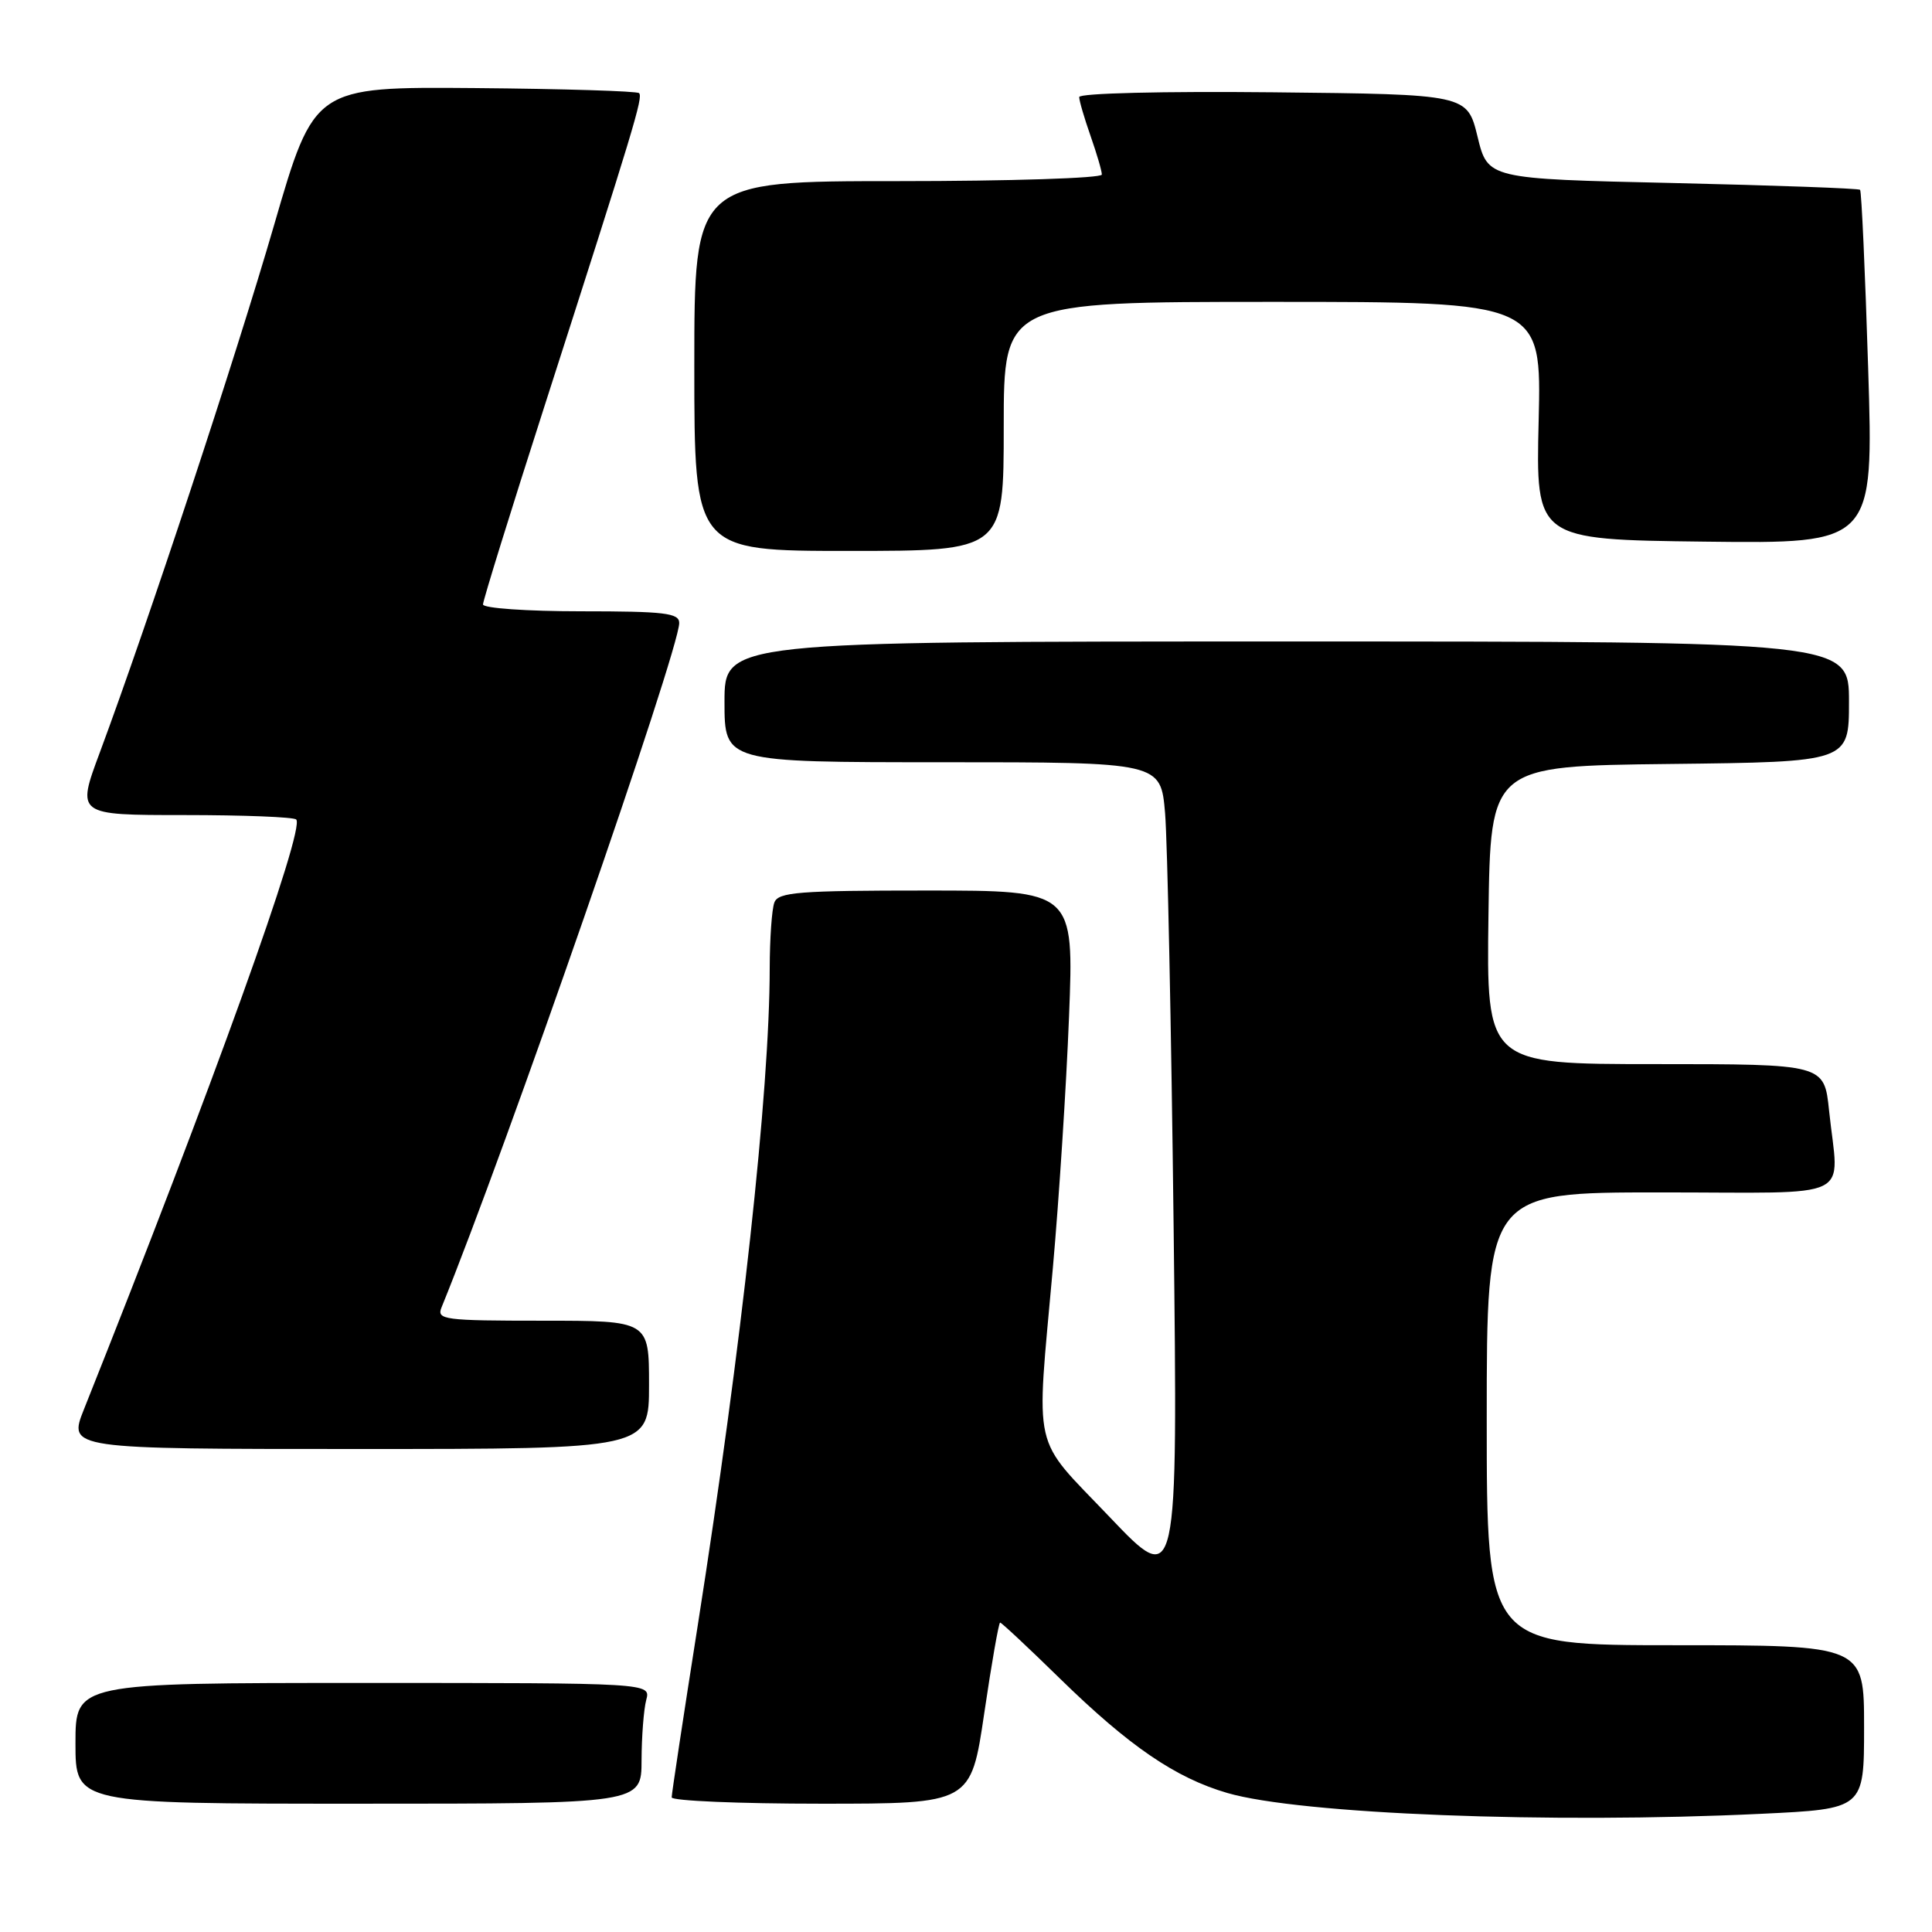 <?xml version="1.0" encoding="UTF-8" standalone="no"?>
<!DOCTYPE svg PUBLIC "-//W3C//DTD SVG 1.1//EN" "http://www.w3.org/Graphics/SVG/1.1/DTD/svg11.dtd" >
<svg xmlns="http://www.w3.org/2000/svg" xmlns:xlink="http://www.w3.org/1999/xlink" version="1.1" viewBox="0 0 256 256">
 <g >
 <path fill="currentColor"
d=" M 233.34 240.34 C 247.00 239.69 247.00 239.69 247.00 228.84 C 247.00 218.00 247.00 218.00 222.00 218.00 C 197.00 218.00 197.00 218.00 197.00 188.00 C 197.00 158.00 197.00 158.00 220.00 158.00 C 246.29 158.00 243.63 159.29 242.36 147.15 C 241.72 141.00 241.72 141.00 219.34 141.00 C 196.96 141.00 196.96 141.00 197.23 121.25 C 197.50 101.50 197.50 101.50 221.25 101.23 C 245.00 100.96 245.00 100.96 245.00 92.98 C 245.00 85.00 245.00 85.00 170.50 85.00 C 96.00 85.00 96.00 85.00 96.00 93.00 C 96.00 101.00 96.00 101.00 124.90 101.00 C 153.80 101.00 153.80 101.00 154.38 107.75 C 154.69 111.46 155.20 136.10 155.51 162.50 C 156.07 210.50 156.07 210.50 147.03 201.01 C 136.60 190.06 137.28 193.03 139.51 168.00 C 140.32 158.93 141.29 143.96 141.65 134.75 C 142.31 118.00 142.31 118.00 122.76 118.00 C 105.86 118.00 103.13 118.21 102.61 119.58 C 102.27 120.45 102.00 124.39 101.99 128.33 C 101.98 144.57 98.29 178.24 92.45 215.41 C 90.55 227.46 89.00 237.70 89.00 238.16 C 89.00 238.62 97.92 239.00 108.82 239.00 C 128.65 239.00 128.65 239.00 130.42 227.00 C 131.39 220.40 132.34 215.00 132.52 215.00 C 132.71 215.00 136.28 218.34 140.45 222.42 C 149.63 231.39 155.76 235.58 162.63 237.58 C 172.25 240.38 205.52 241.68 233.34 240.34 Z  M 85.01 233.25 C 85.02 230.09 85.30 226.49 85.63 225.25 C 86.23 223.00 86.23 223.00 48.12 223.00 C 10.00 223.00 10.00 223.00 10.00 231.00 C 10.00 239.00 10.00 239.00 47.50 239.00 C 85.00 239.00 85.00 239.00 85.01 233.25 Z  M 86.00 183.50 C 86.00 175.00 86.00 175.00 71.89 175.00 C 58.85 175.00 57.84 174.87 58.50 173.25 C 66.94 152.56 90.00 86.17 90.00 82.55 C 90.00 81.23 88.08 81.00 77.00 81.00 C 69.82 81.00 64.00 80.59 64.00 80.09 C 64.00 79.58 67.66 67.77 72.14 53.84 C 84.08 16.68 85.23 12.89 84.68 12.34 C 84.40 12.07 74.61 11.77 62.91 11.67 C 41.64 11.50 41.64 11.50 36.31 29.85 C 31.19 47.48 19.63 82.47 13.21 99.75 C 10.14 108.00 10.14 108.00 24.40 108.00 C 32.25 108.00 38.93 108.26 39.25 108.59 C 40.47 109.81 28.11 144.16 11.12 186.75 C 9.03 192.00 9.03 192.00 47.51 192.00 C 86.00 192.00 86.00 192.00 86.00 183.50 Z  M 133.00 56.50 C 133.00 40.00 133.00 40.00 168.63 40.00 C 204.26 40.00 204.26 40.00 203.88 55.75 C 203.50 71.50 203.50 71.50 225.89 71.77 C 248.27 72.04 248.27 72.04 247.54 48.77 C 247.14 35.97 246.66 25.34 246.47 25.15 C 246.29 24.96 235.11 24.56 221.64 24.25 C 197.14 23.70 197.14 23.70 195.78 18.10 C 194.41 12.50 194.41 12.50 168.70 12.23 C 154.13 12.08 143.00 12.35 143.00 12.86 C 143.00 13.35 143.68 15.66 144.50 18.00 C 145.32 20.34 146.00 22.64 146.00 23.13 C 146.00 23.61 133.85 24.00 119.00 24.00 C 92.00 24.00 92.00 24.00 92.00 48.50 C 92.00 73.00 92.00 73.00 112.50 73.00 C 133.00 73.00 133.00 73.00 133.00 56.50 Z "/>
</g>
</svg>